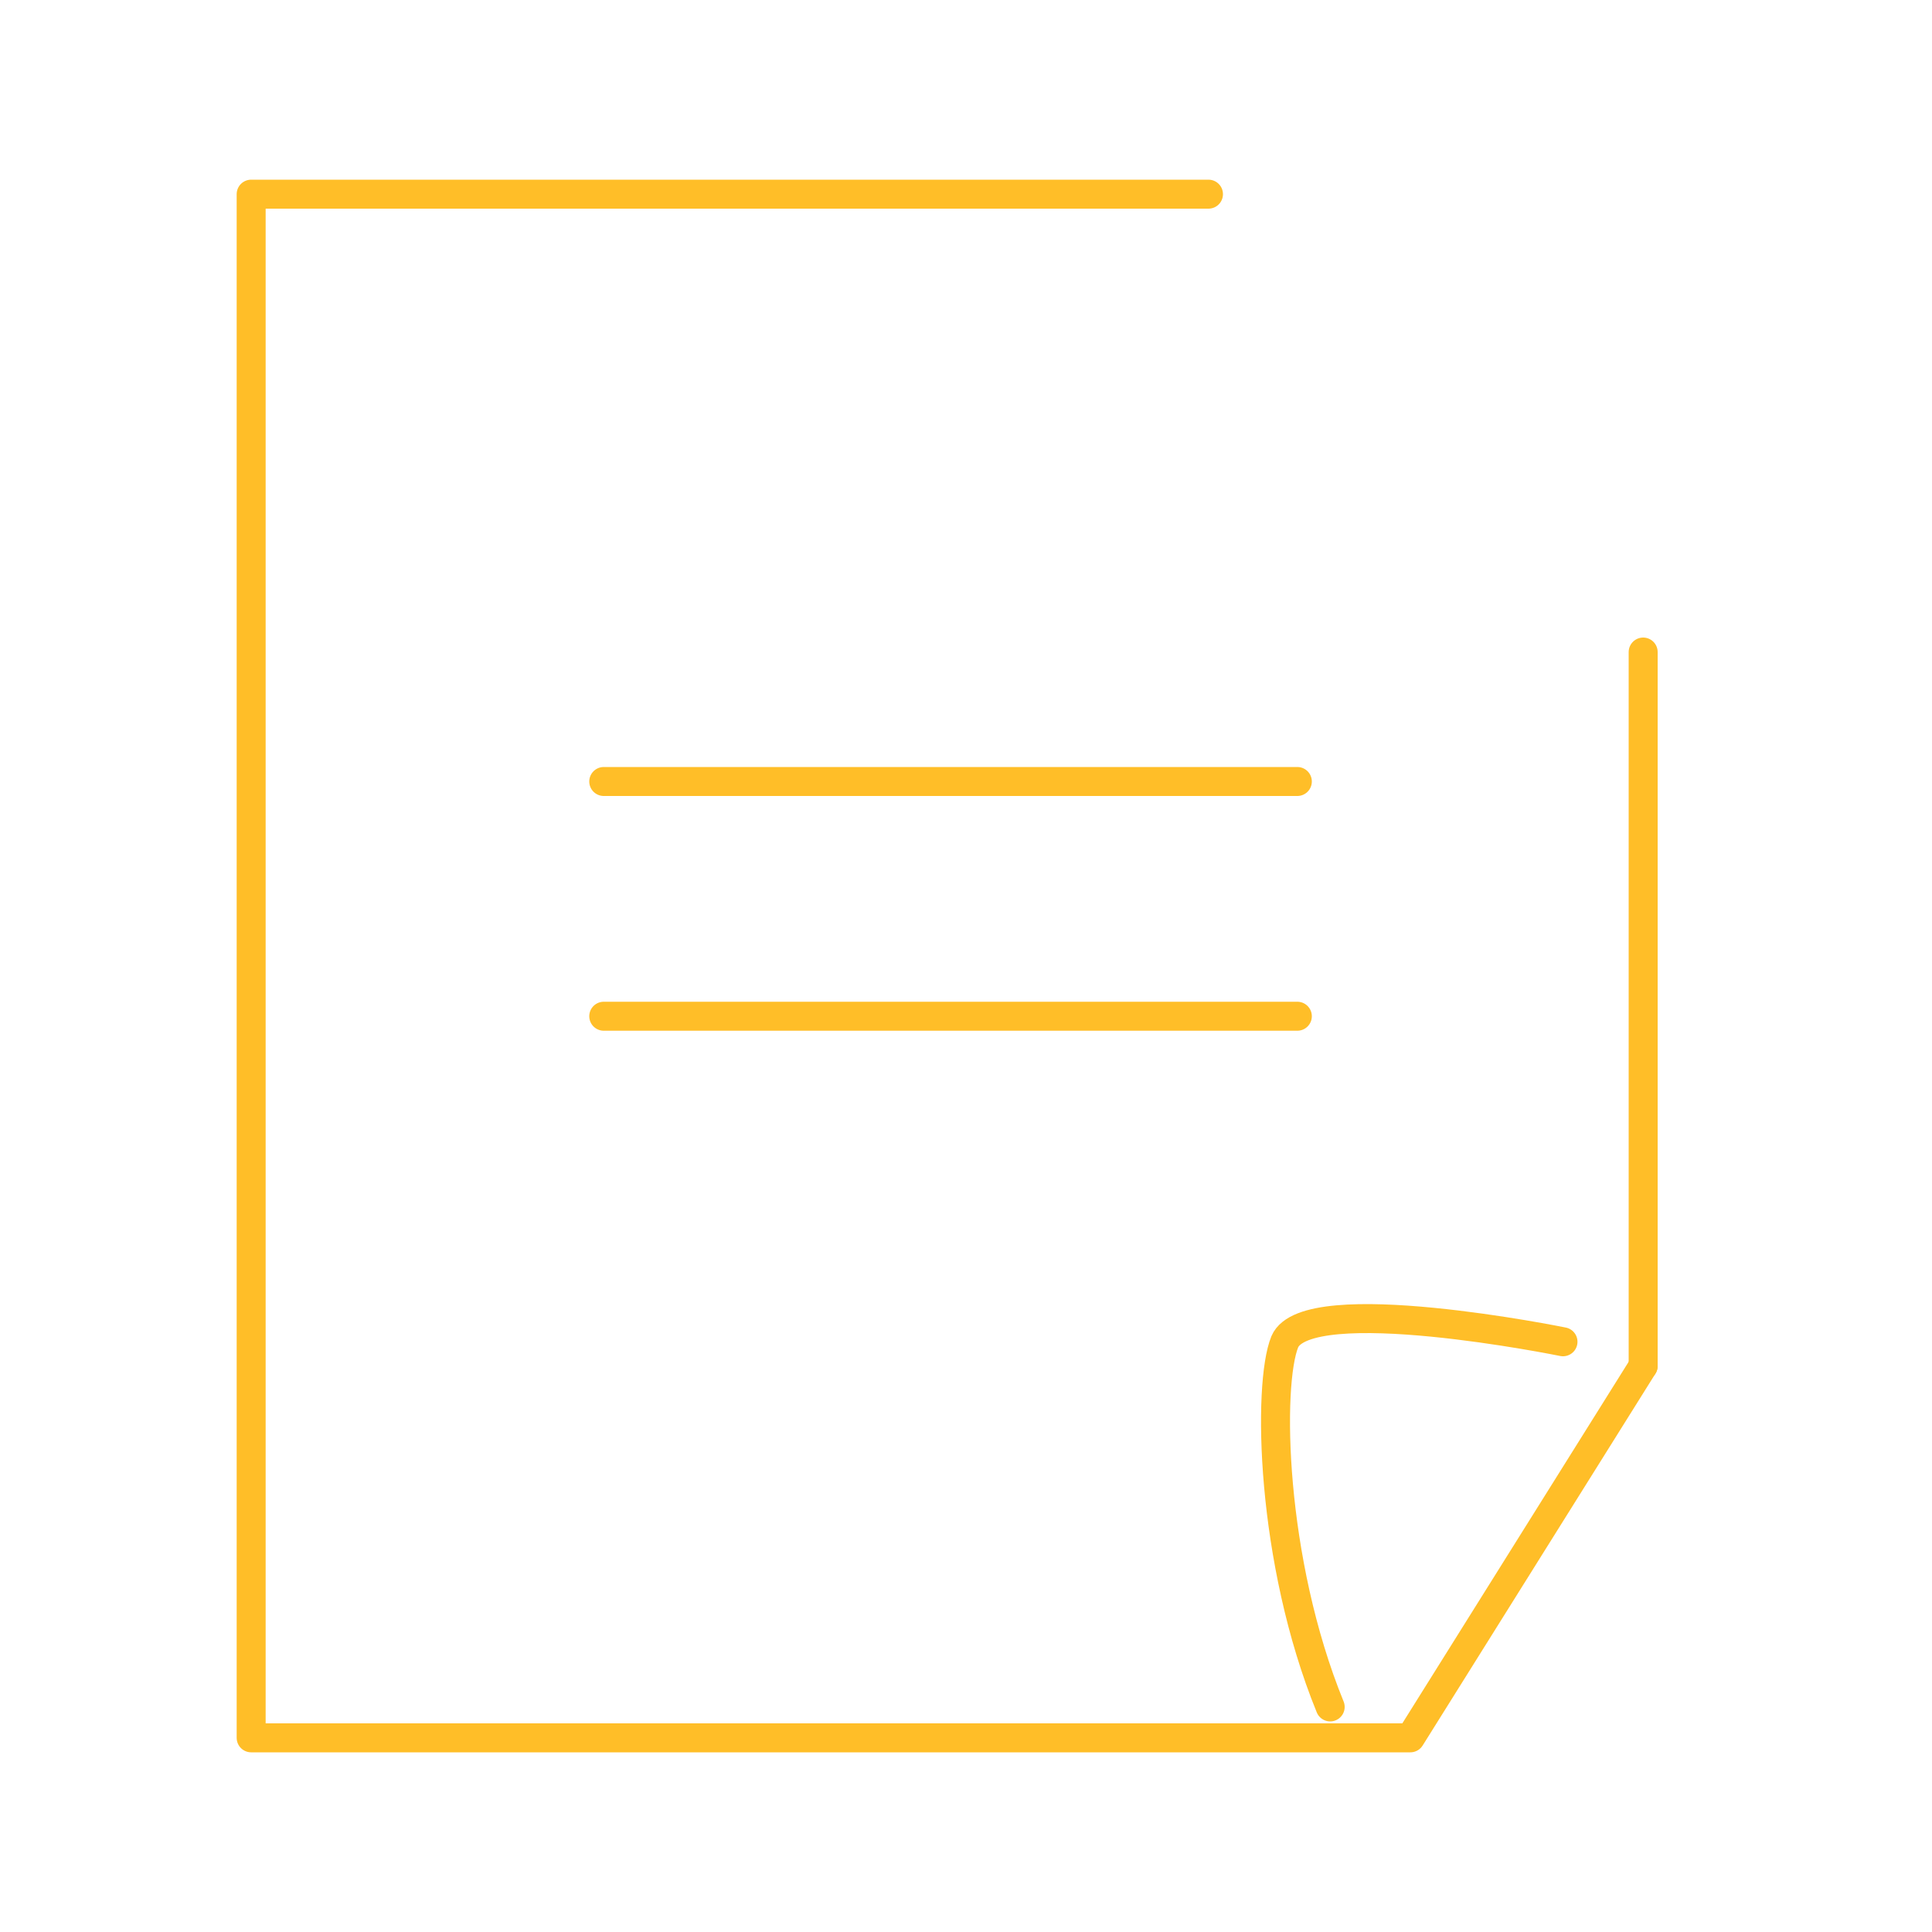 <?xml version="1.0" encoding="utf-8"?>
<!-- Generator: Adobe Illustrator 19.0.0, SVG Export Plug-In . SVG Version: 6.00 Build 0)  -->
<svg version="1.1" id="图层_1" xmlns="http://www.w3.org/2000/svg" xmlns:xlink="http://www.w3.org/1999/xlink" x="0px" y="0px"
	 viewBox="0 0 200 200" style="enable-background:new 0 0 200 200;" xml:space="preserve">
<style type="text/css">
	.st0{fill:none;stroke:#FFBE28;stroke-width:3;stroke-linecap:round;stroke-linejoin:round;stroke-miterlimit:10;}
</style>
<polyline id="XMLID_5_" class="st0" points="170.1,141.4 146,179.9 26,179.9 26,20.1 125.1,20.1 "/>
<polyline id="XMLID_4_" class="st0" points="170.1,67.5 170.1,133.5 170.1,141.4 "/>
<line id="XMLID_3_" class="st0" x1="62.5" y1="80.9" x2="134.3" y2="80.9"/>
<line id="XMLID_2_" class="st0" x1="62.5" y1="105.2" x2="134.3" y2="105.2"/>
<path id="XMLID_1_" class="st0" d="M161.8,138.9c0,0-26.5-5.4-28.8,0c-1.8,4.4-1.5,22.6,4.7,37.8"/>
</svg>

